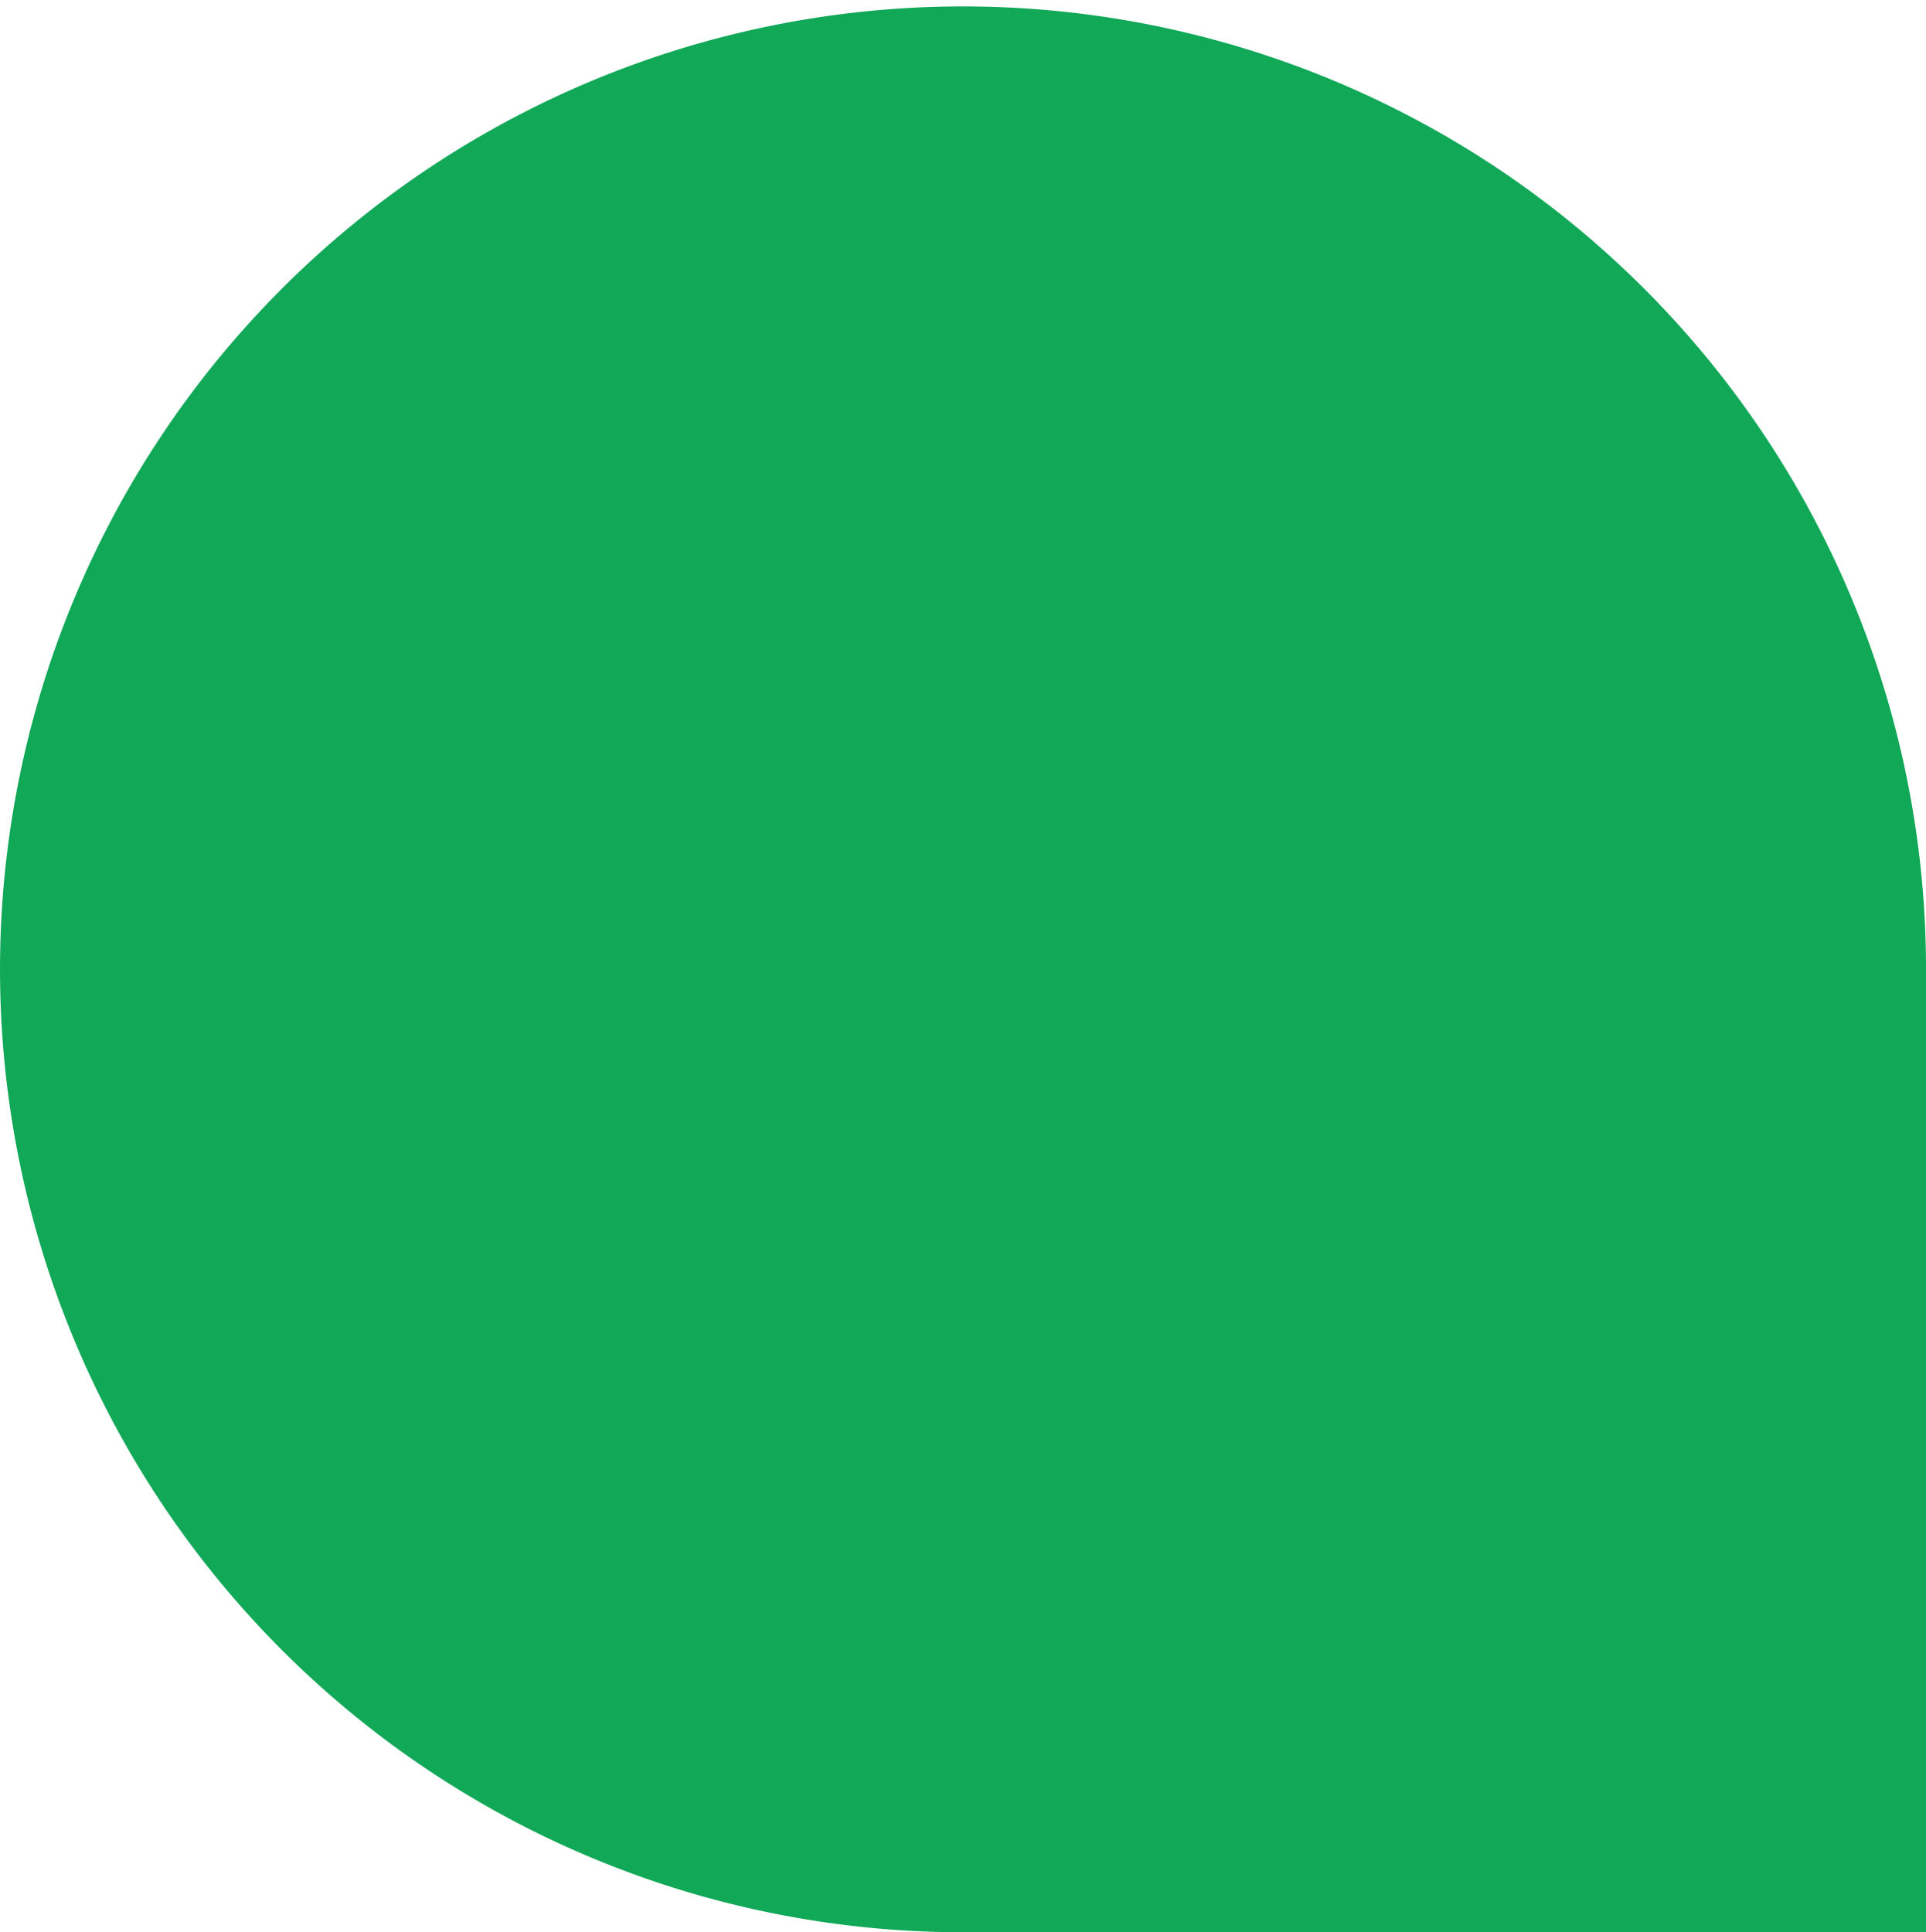 <?xml version="1.0" encoding="UTF-8"?> <svg xmlns="http://www.w3.org/2000/svg" viewBox="0 0 57 57.19"> <defs> <style>.cls-1{fill:#11a858;}</style> </defs> <g id="Layer_2" data-name="Layer 2"> <g id="Слой_1" data-name="Слой 1"> <path class="cls-1" d="M57,28.5A28.5,28.5,0,1,0,28.59,57.19H57Z"></path> </g> </g> </svg> 